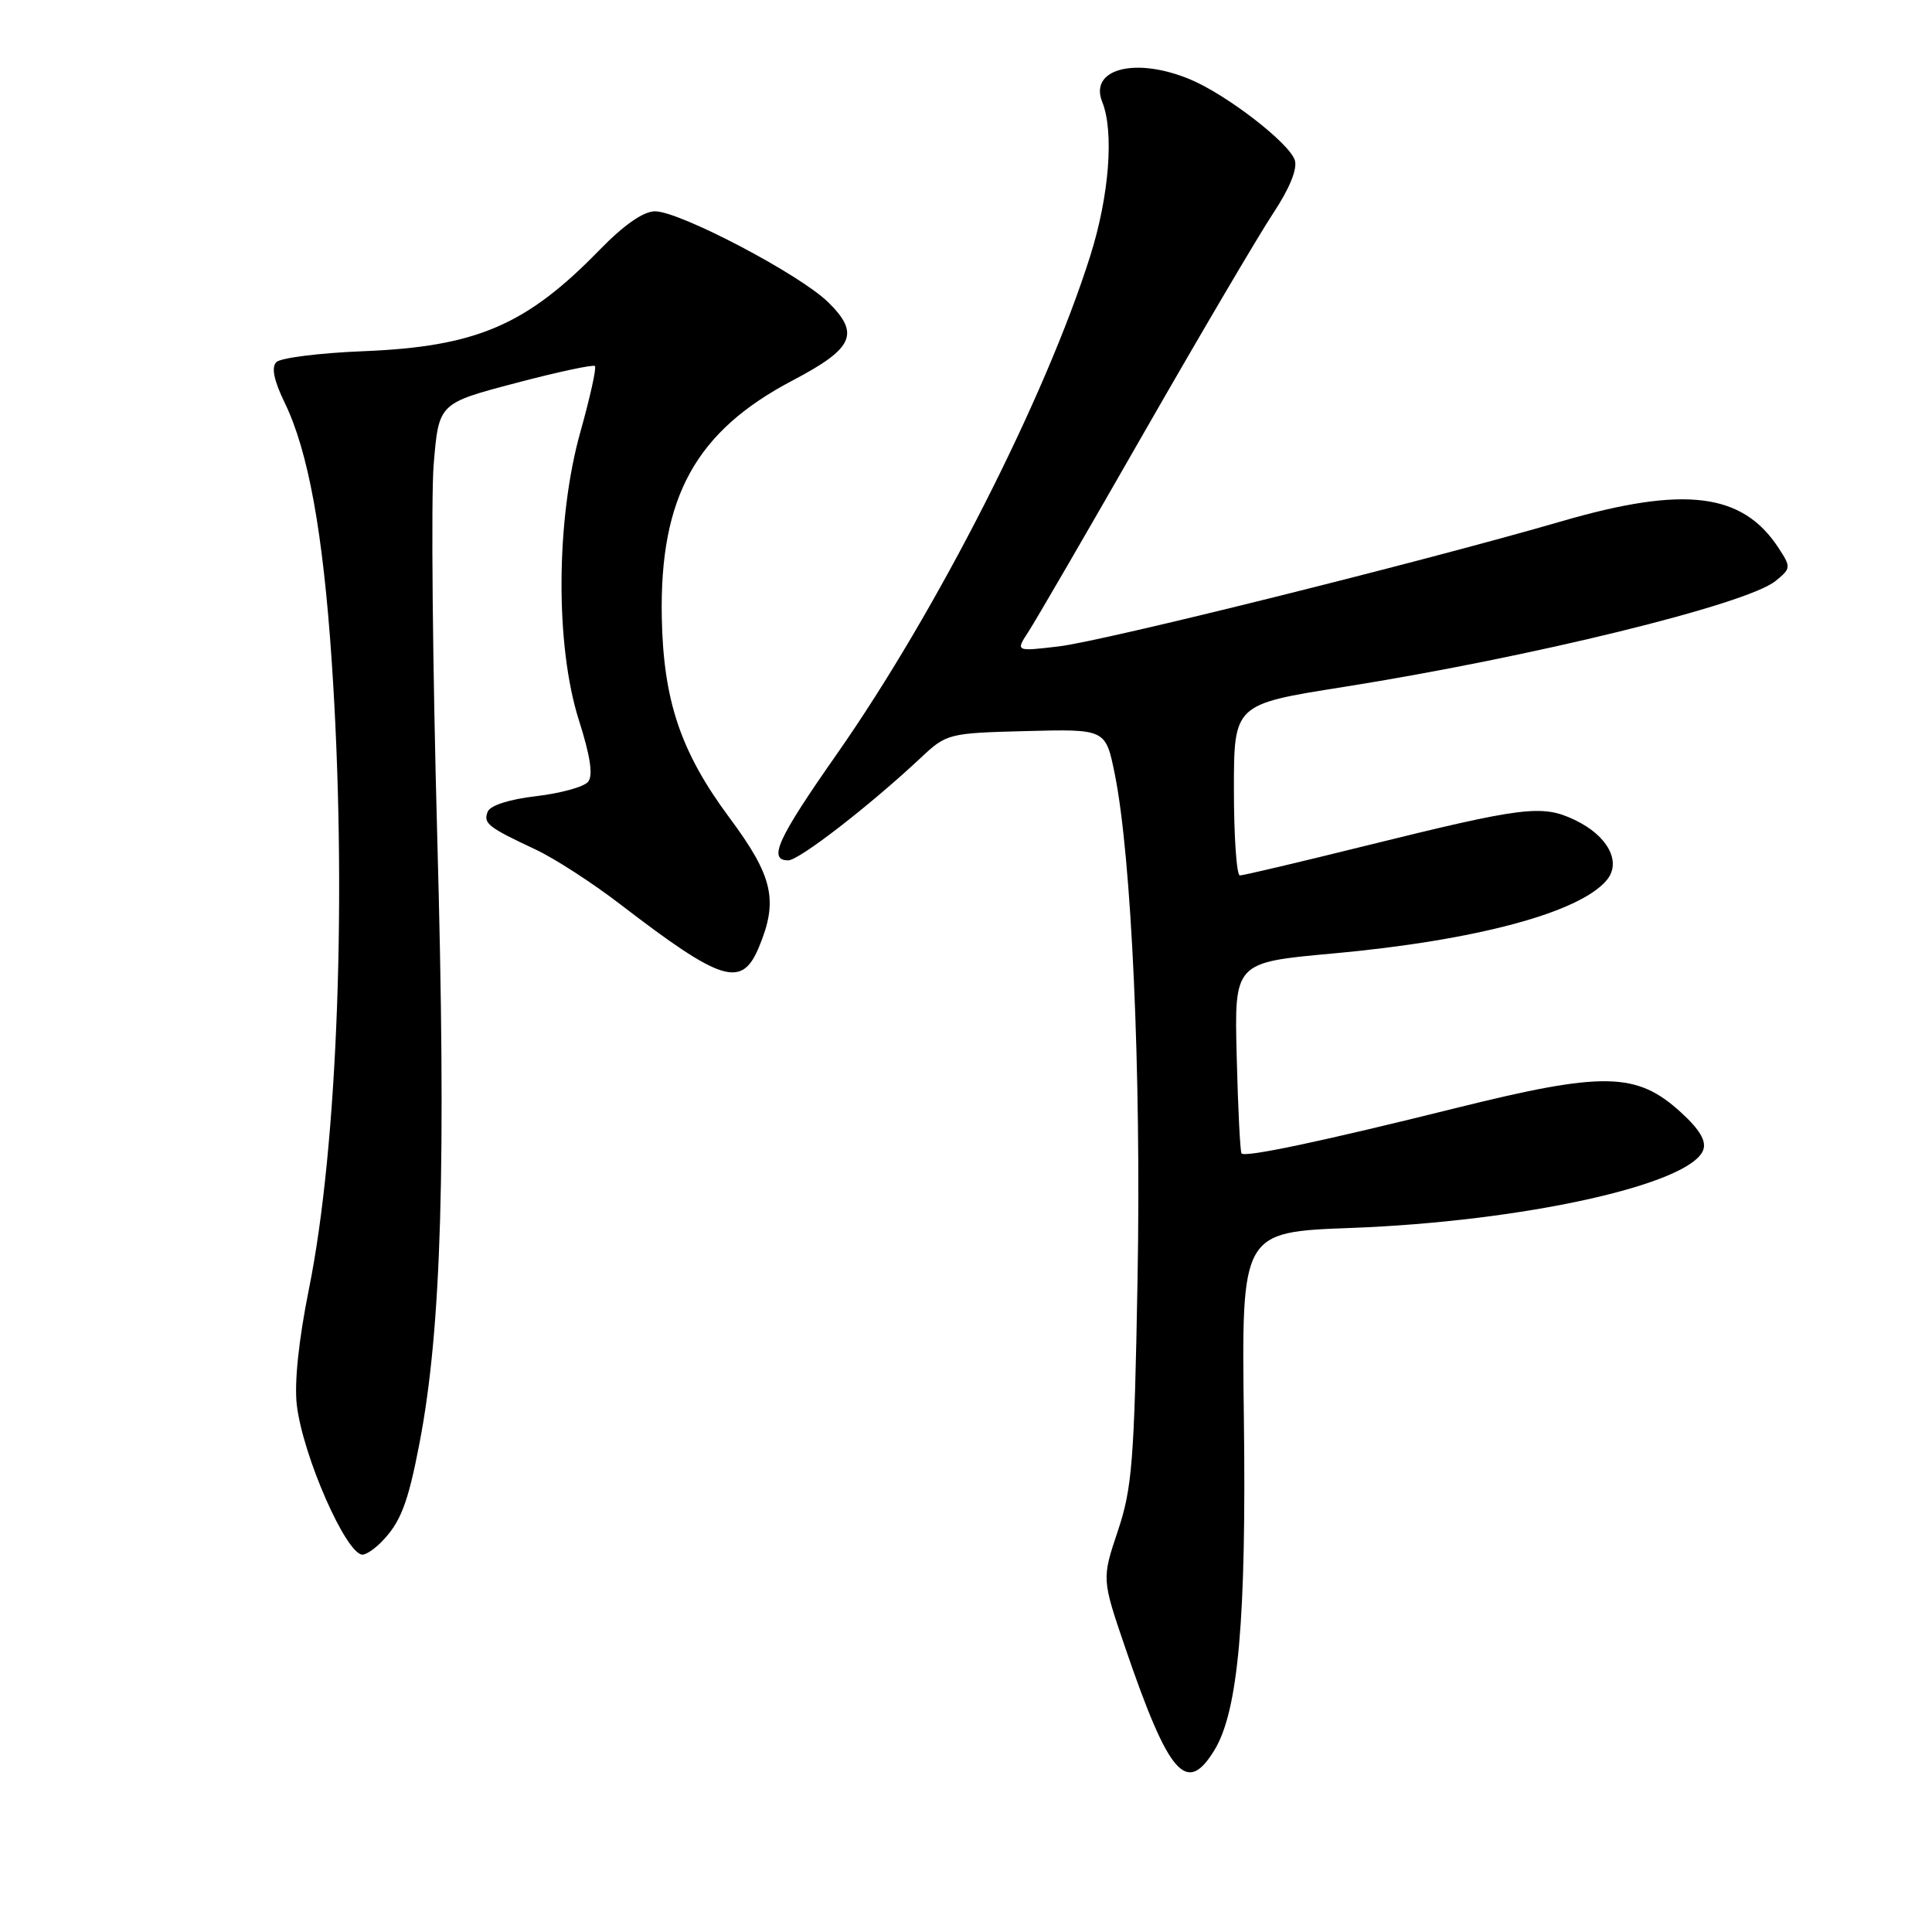<?xml version="1.0" encoding="UTF-8" standalone="no"?>
<!DOCTYPE svg PUBLIC "-//W3C//DTD SVG 1.1//EN" "http://www.w3.org/Graphics/SVG/1.1/DTD/svg11.dtd" >
<svg xmlns="http://www.w3.org/2000/svg" xmlns:xlink="http://www.w3.org/1999/xlink" version="1.1" viewBox="0 0 256 256">
 <g >
 <path fill="currentColor"
d=" M 160.93 231.88 C 164.08 226.70 165.16 214.48 164.82 187.88 C 164.50 163.25 164.50 163.25 179.00 162.71 C 201.79 161.86 223.92 156.97 225.68 152.40 C 226.13 151.21 225.24 149.69 222.76 147.42 C 216.89 142.04 212.54 141.95 193.01 146.80 C 175.29 151.21 165.04 153.38 164.51 152.84 C 164.33 152.65 164.04 146.88 163.87 140.02 C 163.55 127.53 163.55 127.53 176.53 126.35 C 195.51 124.63 209.33 120.93 212.91 116.61 C 214.90 114.21 213.03 110.72 208.65 108.64 C 204.32 106.58 201.89 106.89 180.79 112.11 C 172.16 114.25 164.73 116.00 164.29 116.00 C 163.86 116.00 163.50 110.89 163.50 104.66 C 163.50 93.32 163.50 93.32 178.00 91.03 C 202.87 87.09 231.44 80.09 235.26 76.99 C 237.33 75.31 237.34 75.17 235.65 72.58 C 230.87 65.29 223.19 64.35 207.00 69.05 C 188.35 74.47 146.20 84.96 140.30 85.65 C 134.56 86.33 134.56 86.33 136.27 83.71 C 137.21 82.28 144.11 70.39 151.60 57.30 C 159.10 44.21 166.79 31.15 168.69 28.28 C 170.86 25.01 171.94 22.38 171.57 21.23 C 170.85 18.96 162.55 12.54 157.70 10.52 C 150.50 7.51 144.28 9.10 146.05 13.50 C 147.64 17.45 146.98 25.95 144.46 33.92 C 138.53 52.70 124.16 80.94 110.90 99.90 C 103.01 111.16 101.72 114.00 104.45 114.00 C 105.88 114.00 115.21 106.78 122.00 100.42 C 125.44 97.19 125.67 97.14 136.00 96.87 C 146.50 96.60 146.50 96.60 147.71 102.55 C 149.94 113.56 151.23 142.08 150.73 169.56 C 150.30 193.59 150.02 197.19 148.12 202.86 C 145.99 209.22 145.99 209.22 149.11 218.36 C 154.90 235.28 157.23 237.95 160.93 231.88 Z  M 50.44 204.42 C 53.06 201.80 54.04 199.28 55.59 191.21 C 58.51 176.00 59.14 154.49 57.94 111.02 C 57.32 88.20 57.10 65.91 57.47 61.48 C 58.14 53.44 58.14 53.44 68.28 50.77 C 73.86 49.29 78.61 48.28 78.83 48.50 C 79.06 48.73 78.19 52.64 76.91 57.21 C 73.65 68.81 73.56 85.54 76.71 95.44 C 78.23 100.22 78.61 102.77 77.92 103.60 C 77.36 104.27 74.26 105.12 71.03 105.50 C 67.47 105.91 64.94 106.73 64.62 107.56 C 64.02 109.11 64.64 109.60 71.00 112.58 C 73.47 113.74 78.50 116.99 82.17 119.81 C 95.64 130.15 98.28 130.97 100.55 125.53 C 103.16 119.30 102.44 116.14 96.64 108.33 C 90.19 99.64 87.90 92.84 87.69 81.80 C 87.40 65.83 92.19 57.16 105.03 50.41 C 113.12 46.16 114.00 44.22 109.72 40.03 C 105.94 36.33 90.07 28.00 86.80 28.00 C 85.26 28.00 82.69 29.79 79.46 33.10 C 69.73 43.11 63.12 45.94 48.07 46.54 C 42.33 46.77 37.18 47.42 36.62 47.98 C 35.93 48.67 36.29 50.41 37.74 53.40 C 40.84 59.78 42.80 70.54 43.95 87.55 C 46.01 117.85 44.78 151.81 40.93 170.83 C 39.58 177.53 38.98 183.22 39.33 186.18 C 40.13 192.93 45.88 206.00 48.04 206.00 C 48.49 206.00 49.57 205.29 50.44 204.42 Z "/>
</g>
</svg>
